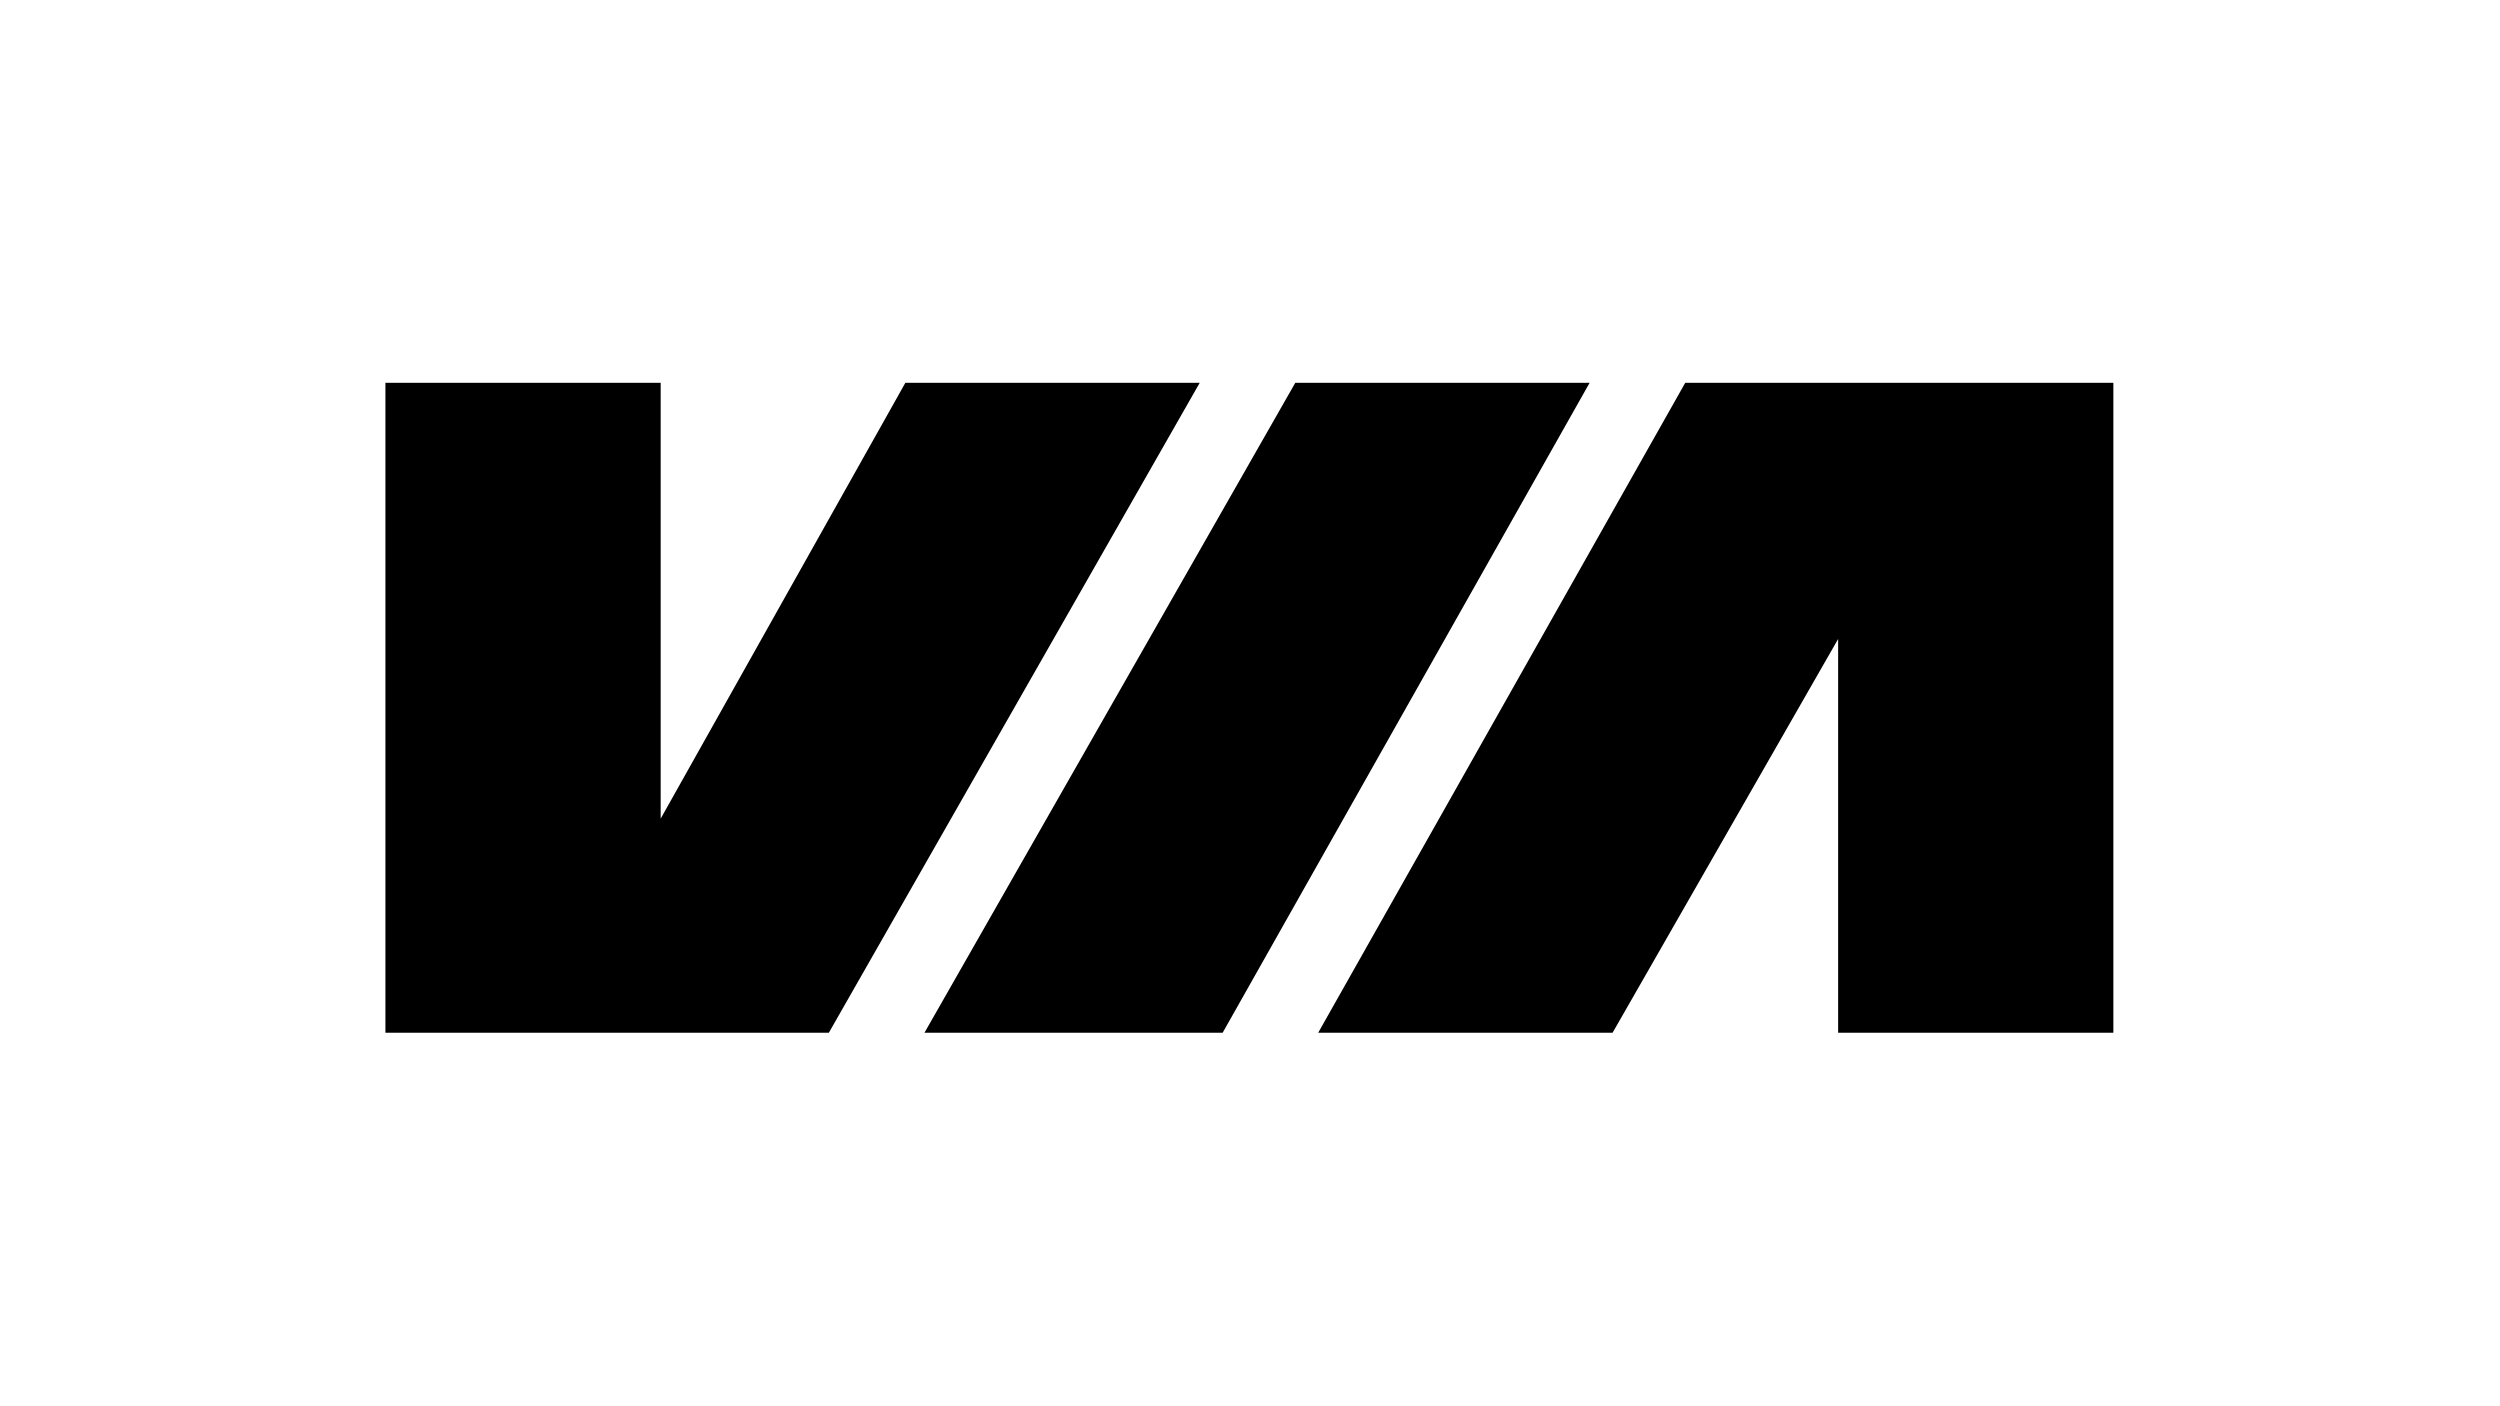 <svg xmlns="http://www.w3.org/2000/svg" viewBox="0 0 160 90"><path d="M24.667 24.5v41.594h28.38L76.782 24.5H57.943l-15.66 27.893V24.5H24.668m58.23 0h18.838L78.25 66.094H59.166L82.898 24.5m1.467 41.594l23.49-41.594h27.4v41.594h-17.614v-25.2l-14.435 25.2h-18.84"/></svg>